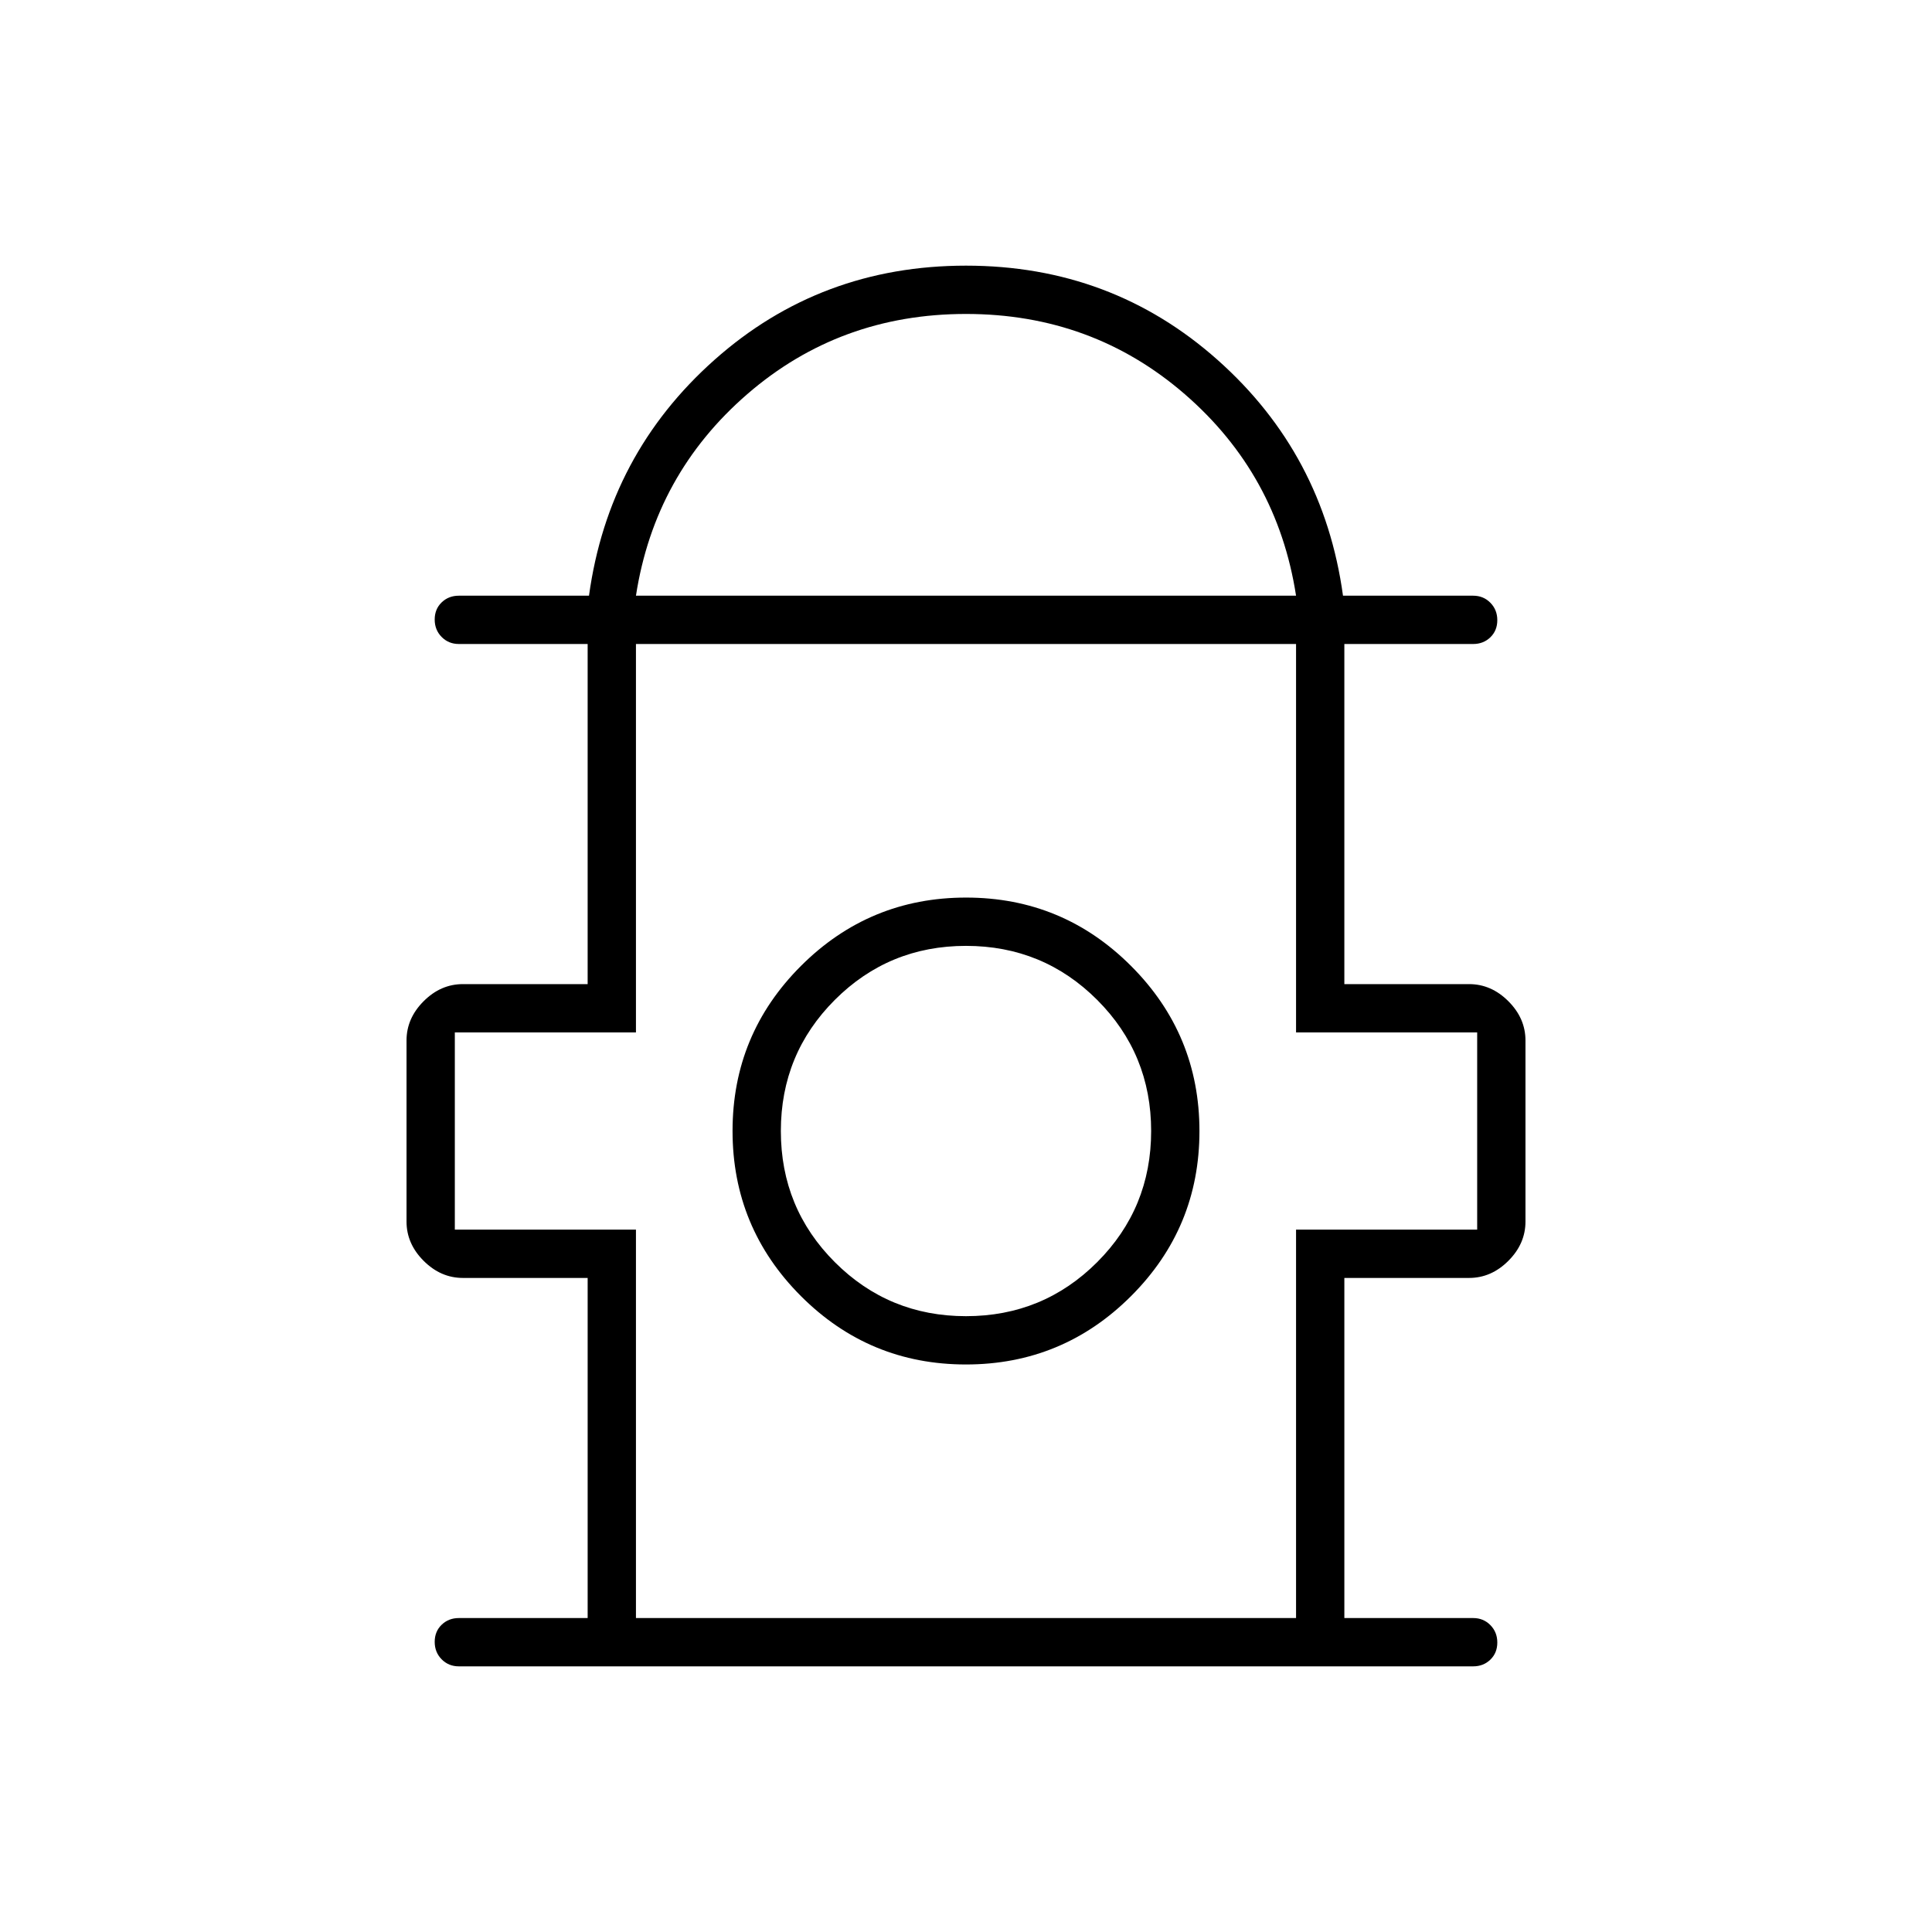 <svg xmlns="http://www.w3.org/2000/svg" height="40" viewBox="0 -960 960 960" width="40"><path d="M292-156v-169h-62q-11 0-19.5-8.5T202-353v-90q0-11 8.5-19.5T230-471h62v-169h-64q-5.1 0-8.55-3.5-3.45-3.49-3.45-8.66t3.45-8.51Q222.9-664 228-664h64.67q9.66-70.33 62.33-117.17Q407.67-828 480-828t125 46.83q52.67 46.84 62.33 117.17H732q5.1 0 8.55 3.5 3.45 3.49 3.45 8.66t-3.45 8.51Q737.1-640 732-640h-64v169h62q11 0 19.5 8.5T758-443v90q0 11-8.5 19.5T730-325h-62v169h64q5.1 0 8.55 3.5 3.45 3.49 3.45 8.66t-3.45 8.51Q737.1-132 732-132H228q-5.1 0-8.55-3.5-3.45-3.49-3.45-8.66t3.45-8.51Q222.9-156 228-156h64Zm24-508h328q-9.33-60.33-55.33-100.17Q542.67-804 480-804t-108.67 39.83Q325.33-724.33 316-664Zm0 508h328v-193h90v-98h-90v-193H316v193h-90v98h90v193Zm163.96-126Q528-282 562-315.96q34-33.96 34-82T562.04-480q-33.96-34-82-34T398-480.04q-34 33.96-34 82T397.96-316q33.96 34 82 34Zm.04-24q-38.33 0-65.17-26.83Q388-359.67 388-398t26.83-65.17Q441.67-490 480-490t65.17 26.83Q572-436.33 572-398t-26.83 65.17Q518.33-306 480-306Zm0-92Zm0-242Z"/></svg>